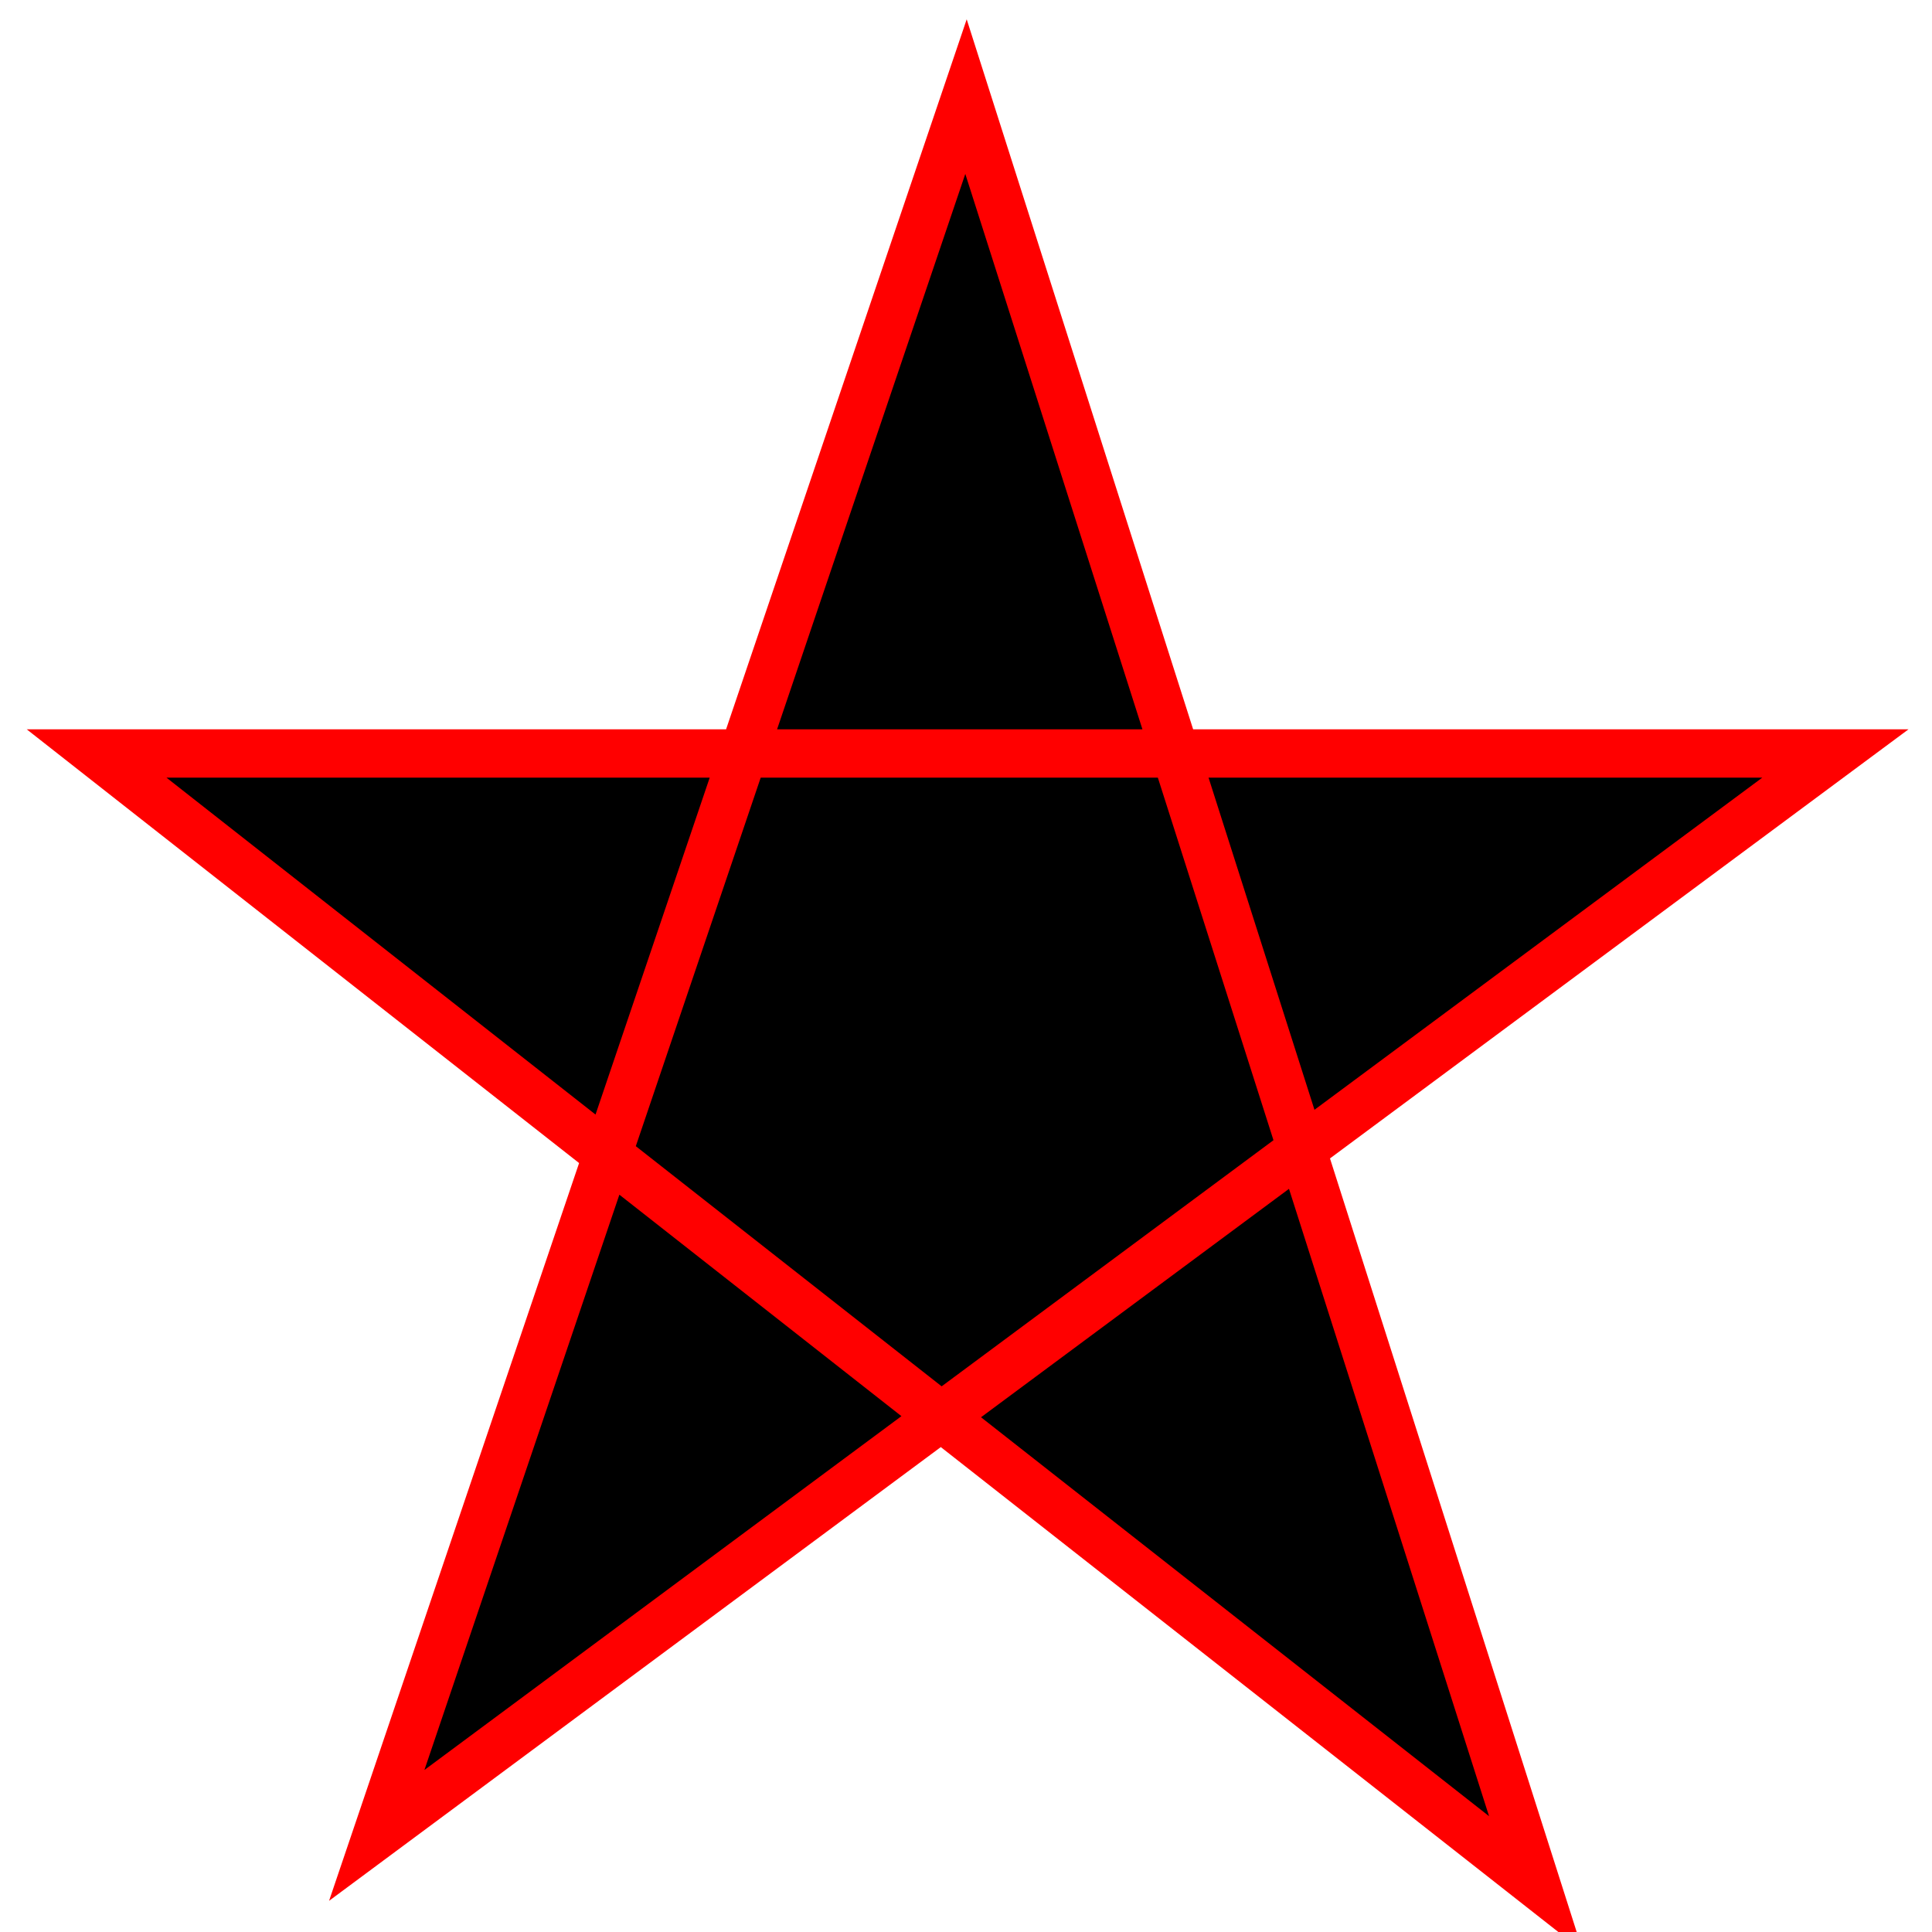 <?xml version="1.0" encoding="UTF-8"?>
<!DOCTYPE svg>
<svg width="200" height="200" xmlns="http://www.w3.org/2000/svg">

<polygon points="100,10 39,190 190,78 10,78 159,195" style="fill:black;stroke:red;stroke-width:5;fill-rule:nonzero;" />

</svg>
